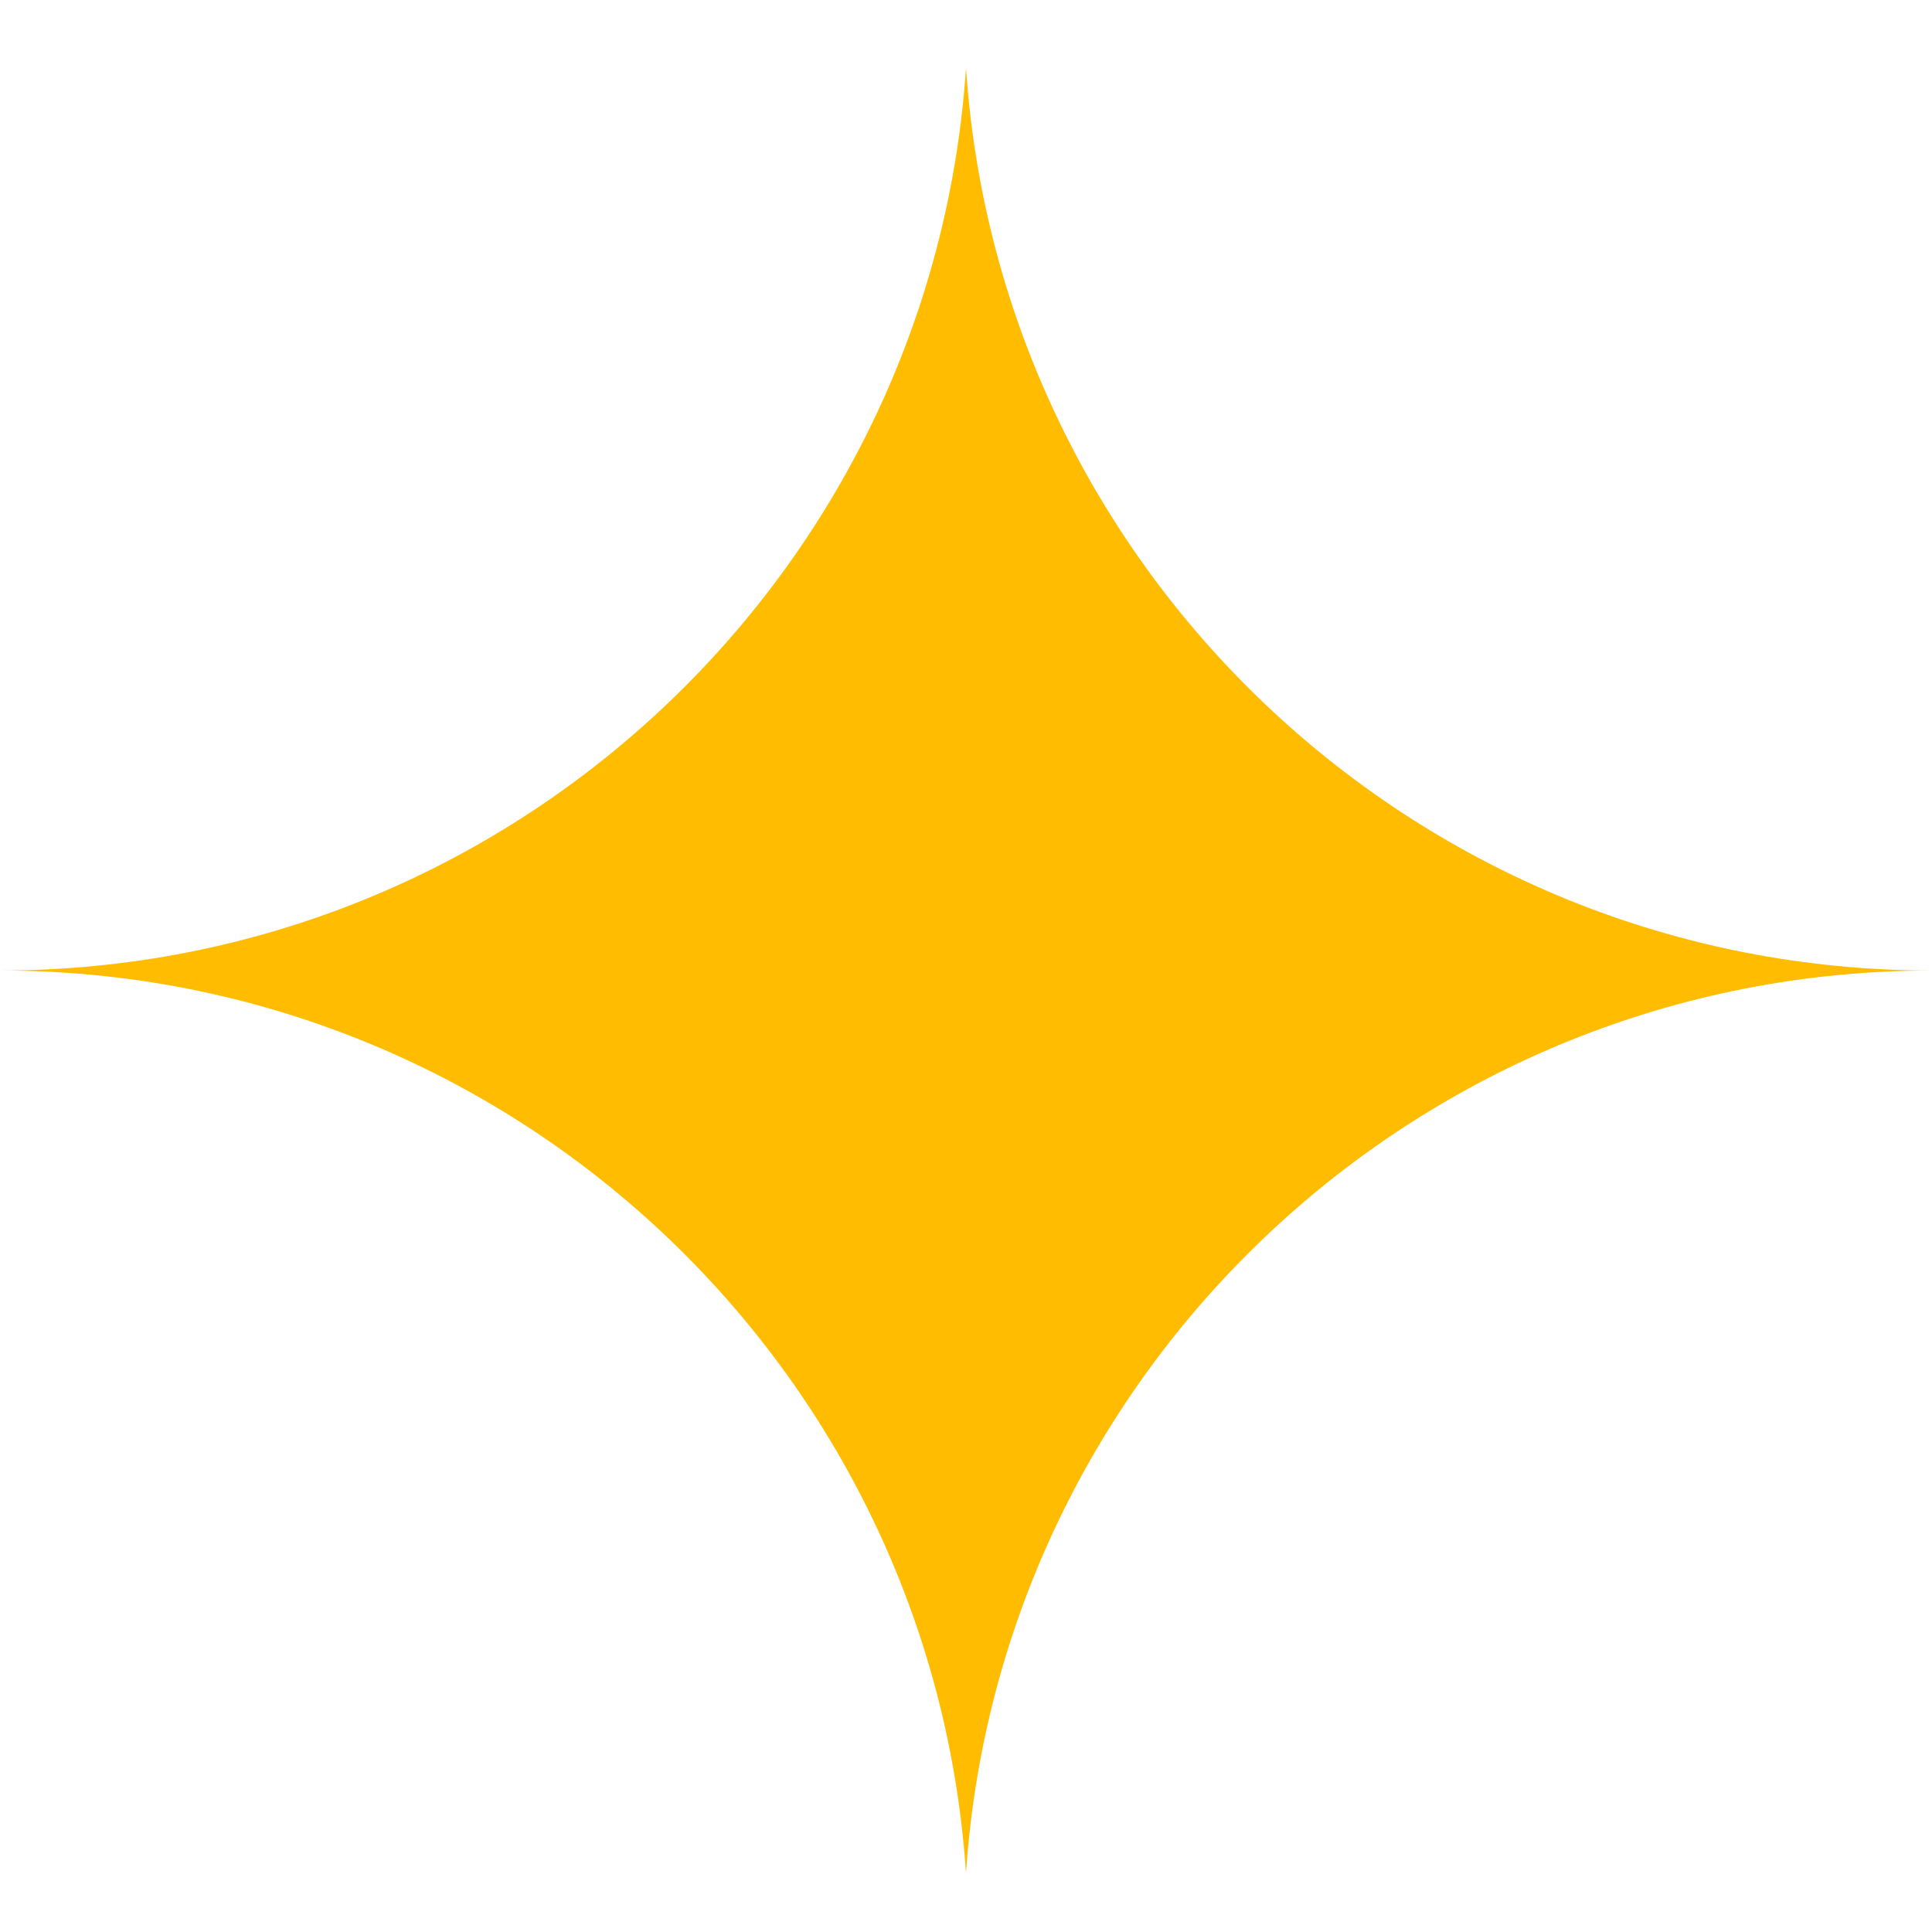 <svg version="1.2" xmlns="http://www.w3.org/2000/svg" viewBox="0 0 64 64" width="64" height="64">
	<title>New Project</title>
	<style>
		.s0 { fill: #ffbc00 } 
	</style>
	<path id="&lt;Path&gt;" class="s0" d="m64 32.15c-16.98 0-30.88 13.2-32 29.9-1.12-16.7-15.02-29.9-32-29.9 16.98 0 30.88-13.2 32-29.9 1.12 16.7 15.02 29.9 32 29.9z"/>
</svg>